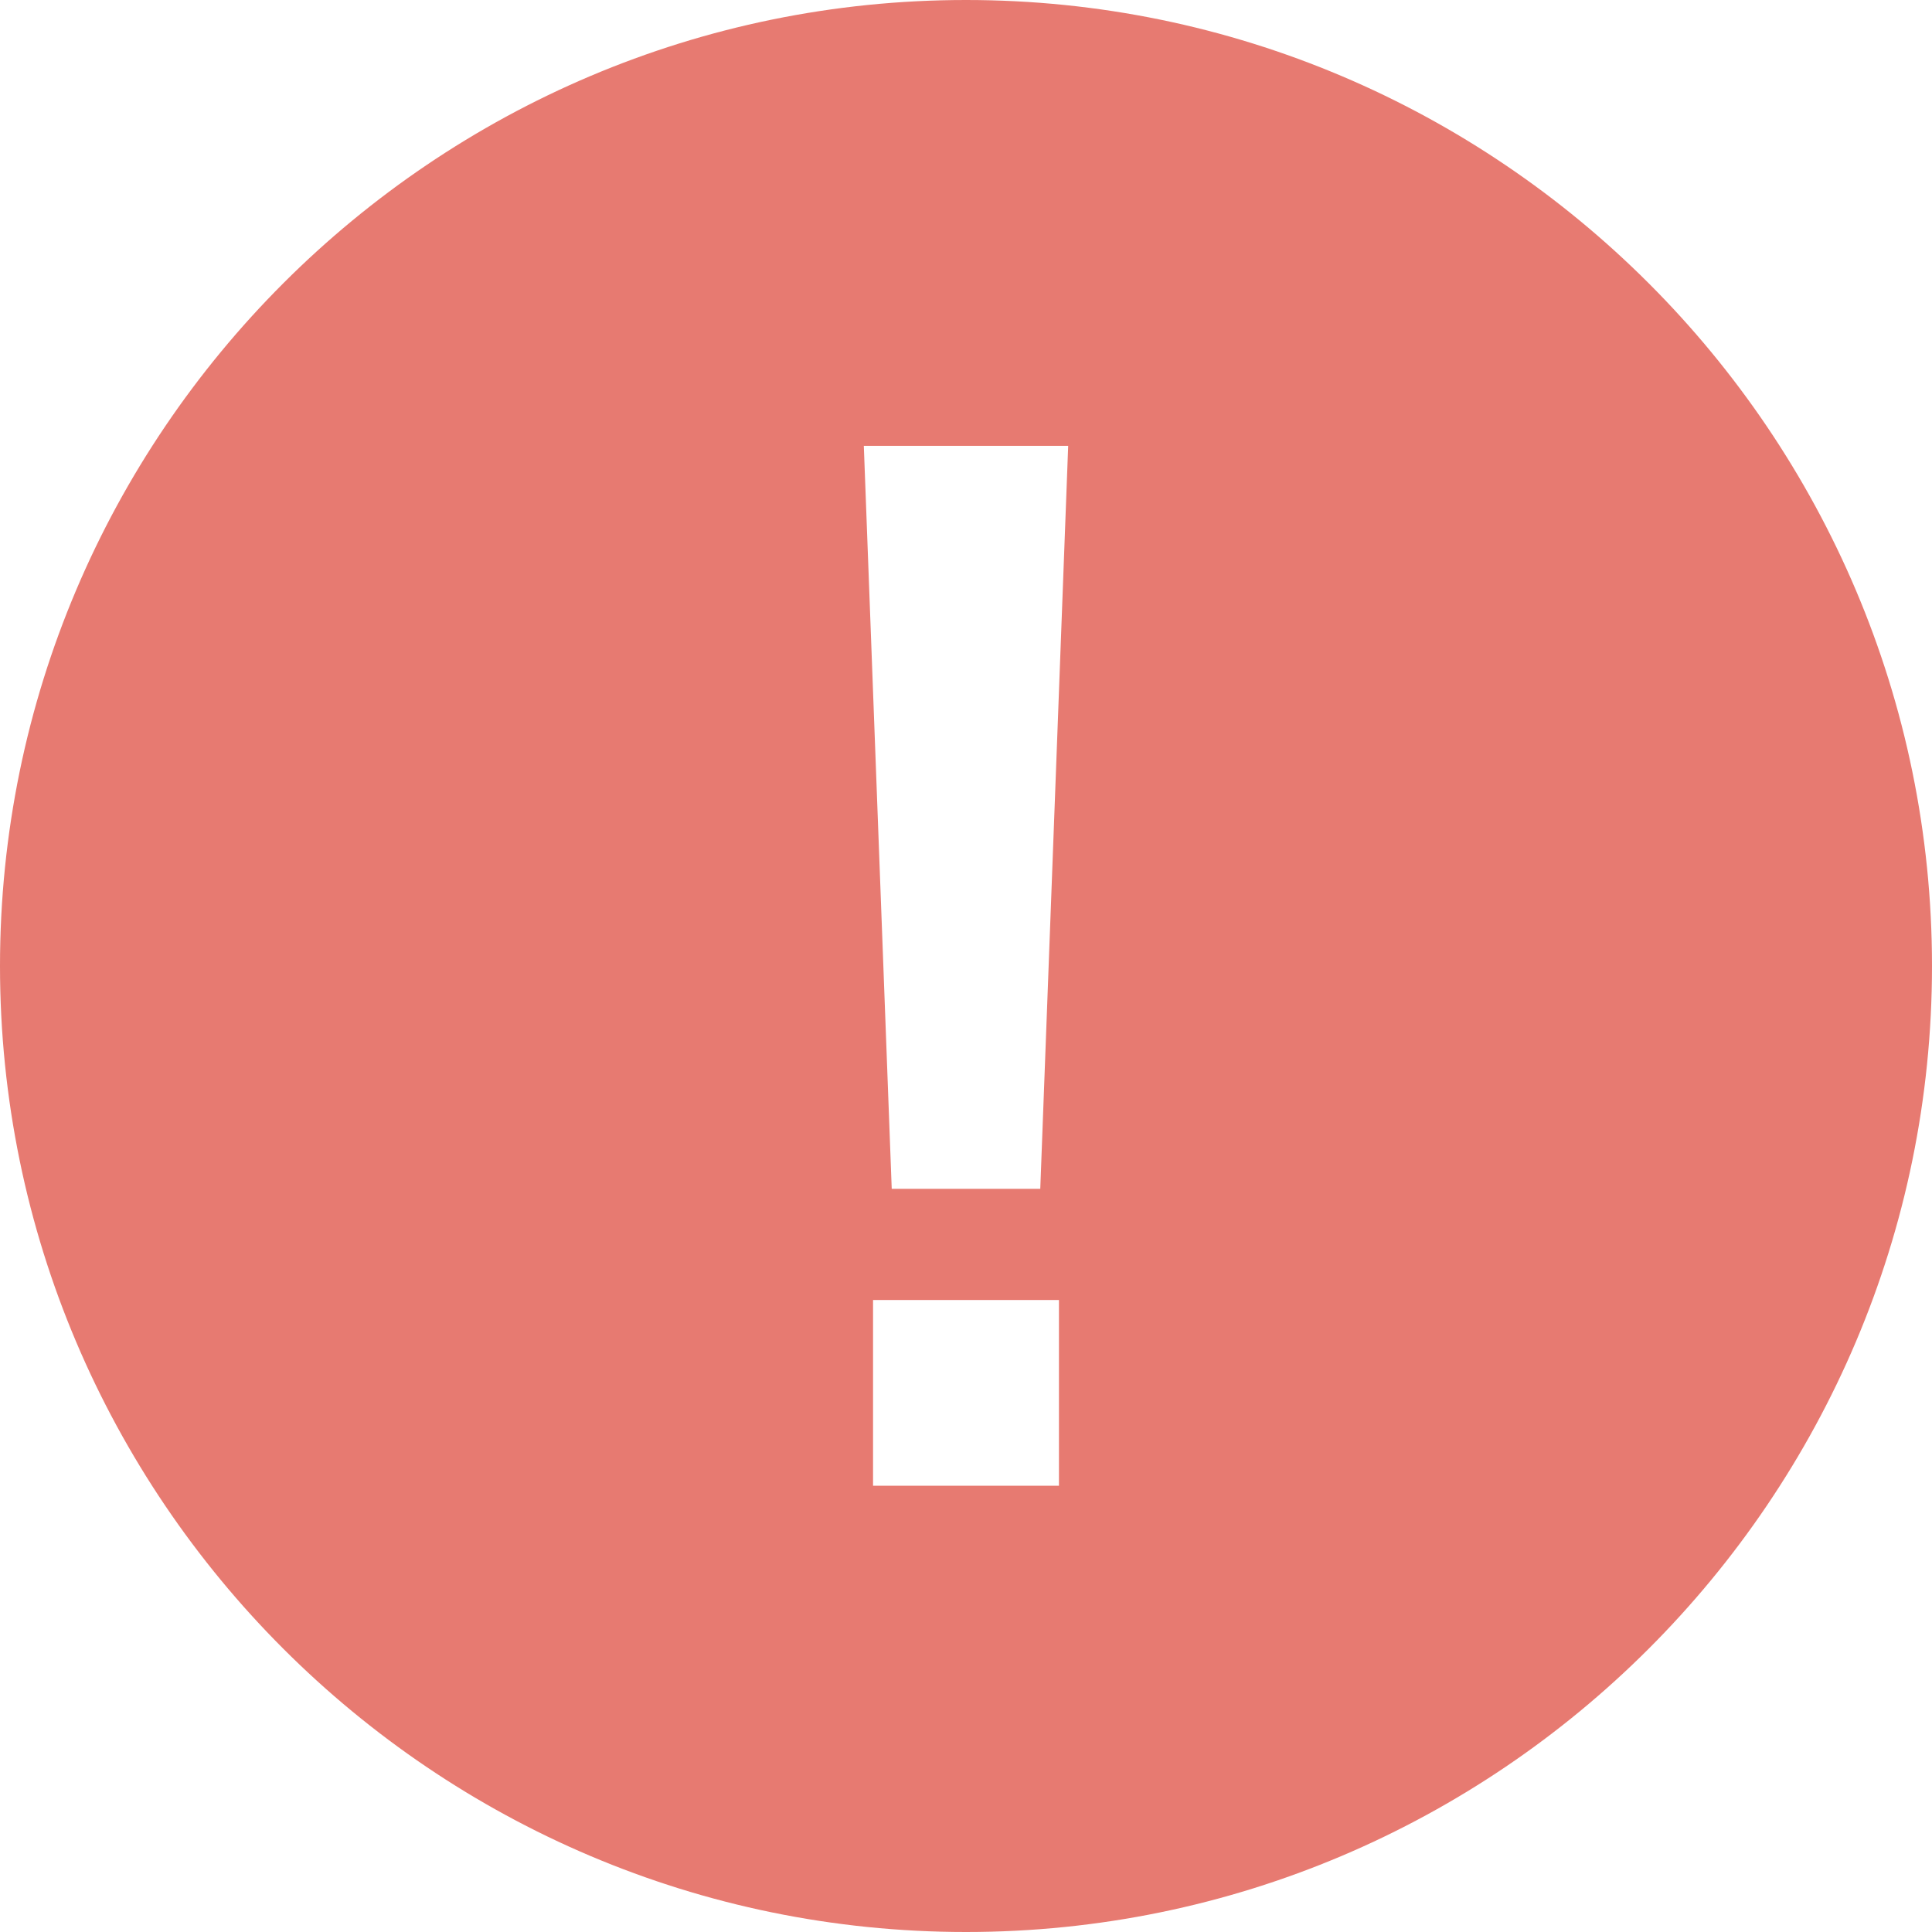 <svg width="9" height="9" viewBox="0 0 9 9" fill="none" xmlns="http://www.w3.org/2000/svg">
<path d="M4.5 0C2.019 0 0 2.019 0 4.5C0 6.981 2.019 9 4.5 9C6.981 9 9 6.981 9 4.5C9 2.019 6.981 0 4.5 0ZM4.933 6.921H4.067V6.056H4.933V6.921ZM4.846 5.538H4.154L4.024 2.077H4.976L4.846 5.538Z" fill="#E77A71"/>
</svg>
